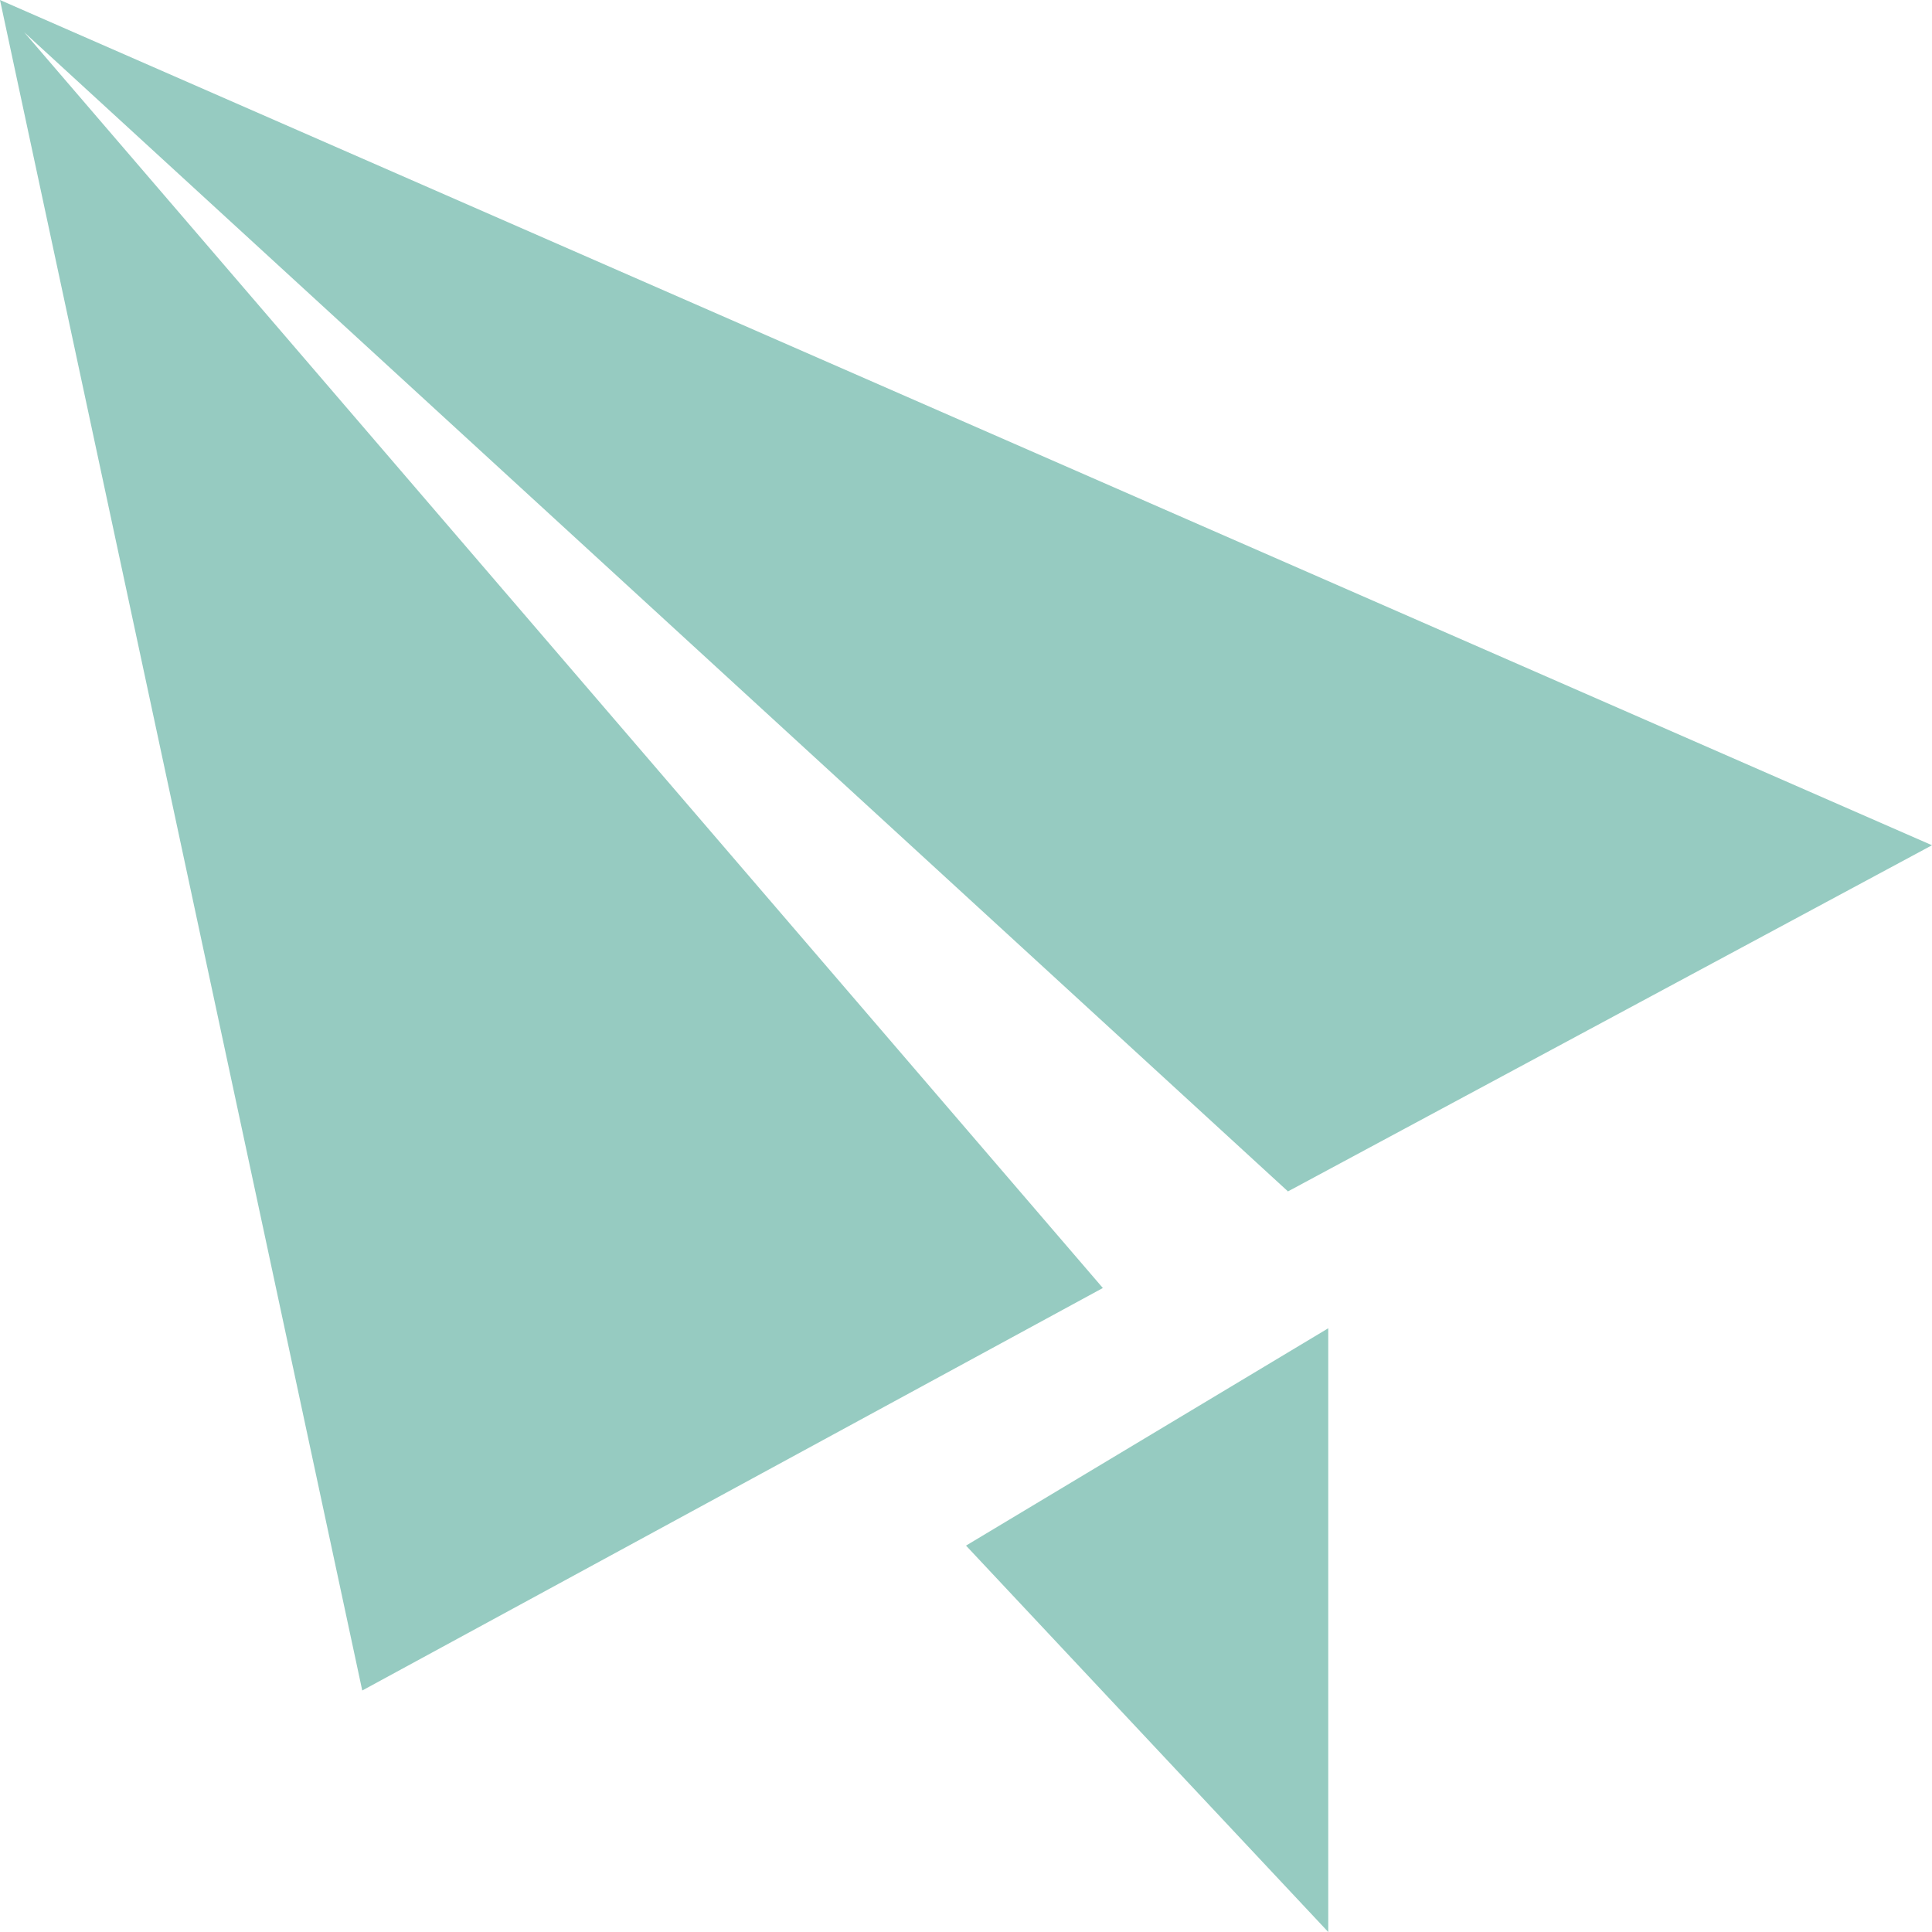 <svg xmlns="http://www.w3.org/2000/svg" viewBox="0 0 229 229">
  <defs>
    <style>
      .cls-1 {
        fill: #50a898;
        fill-rule: evenodd;
        opacity: 0.6;
      }
    </style>
  </defs>
  <path id="send_1_" class="cls-1" d="M42.938,200.375l87.783-47.708L2.863,3.817l149.8,137.4L229,100.188,0,0ZM157.438,229V157.438L114.5,183.2Z"/>
</svg>
